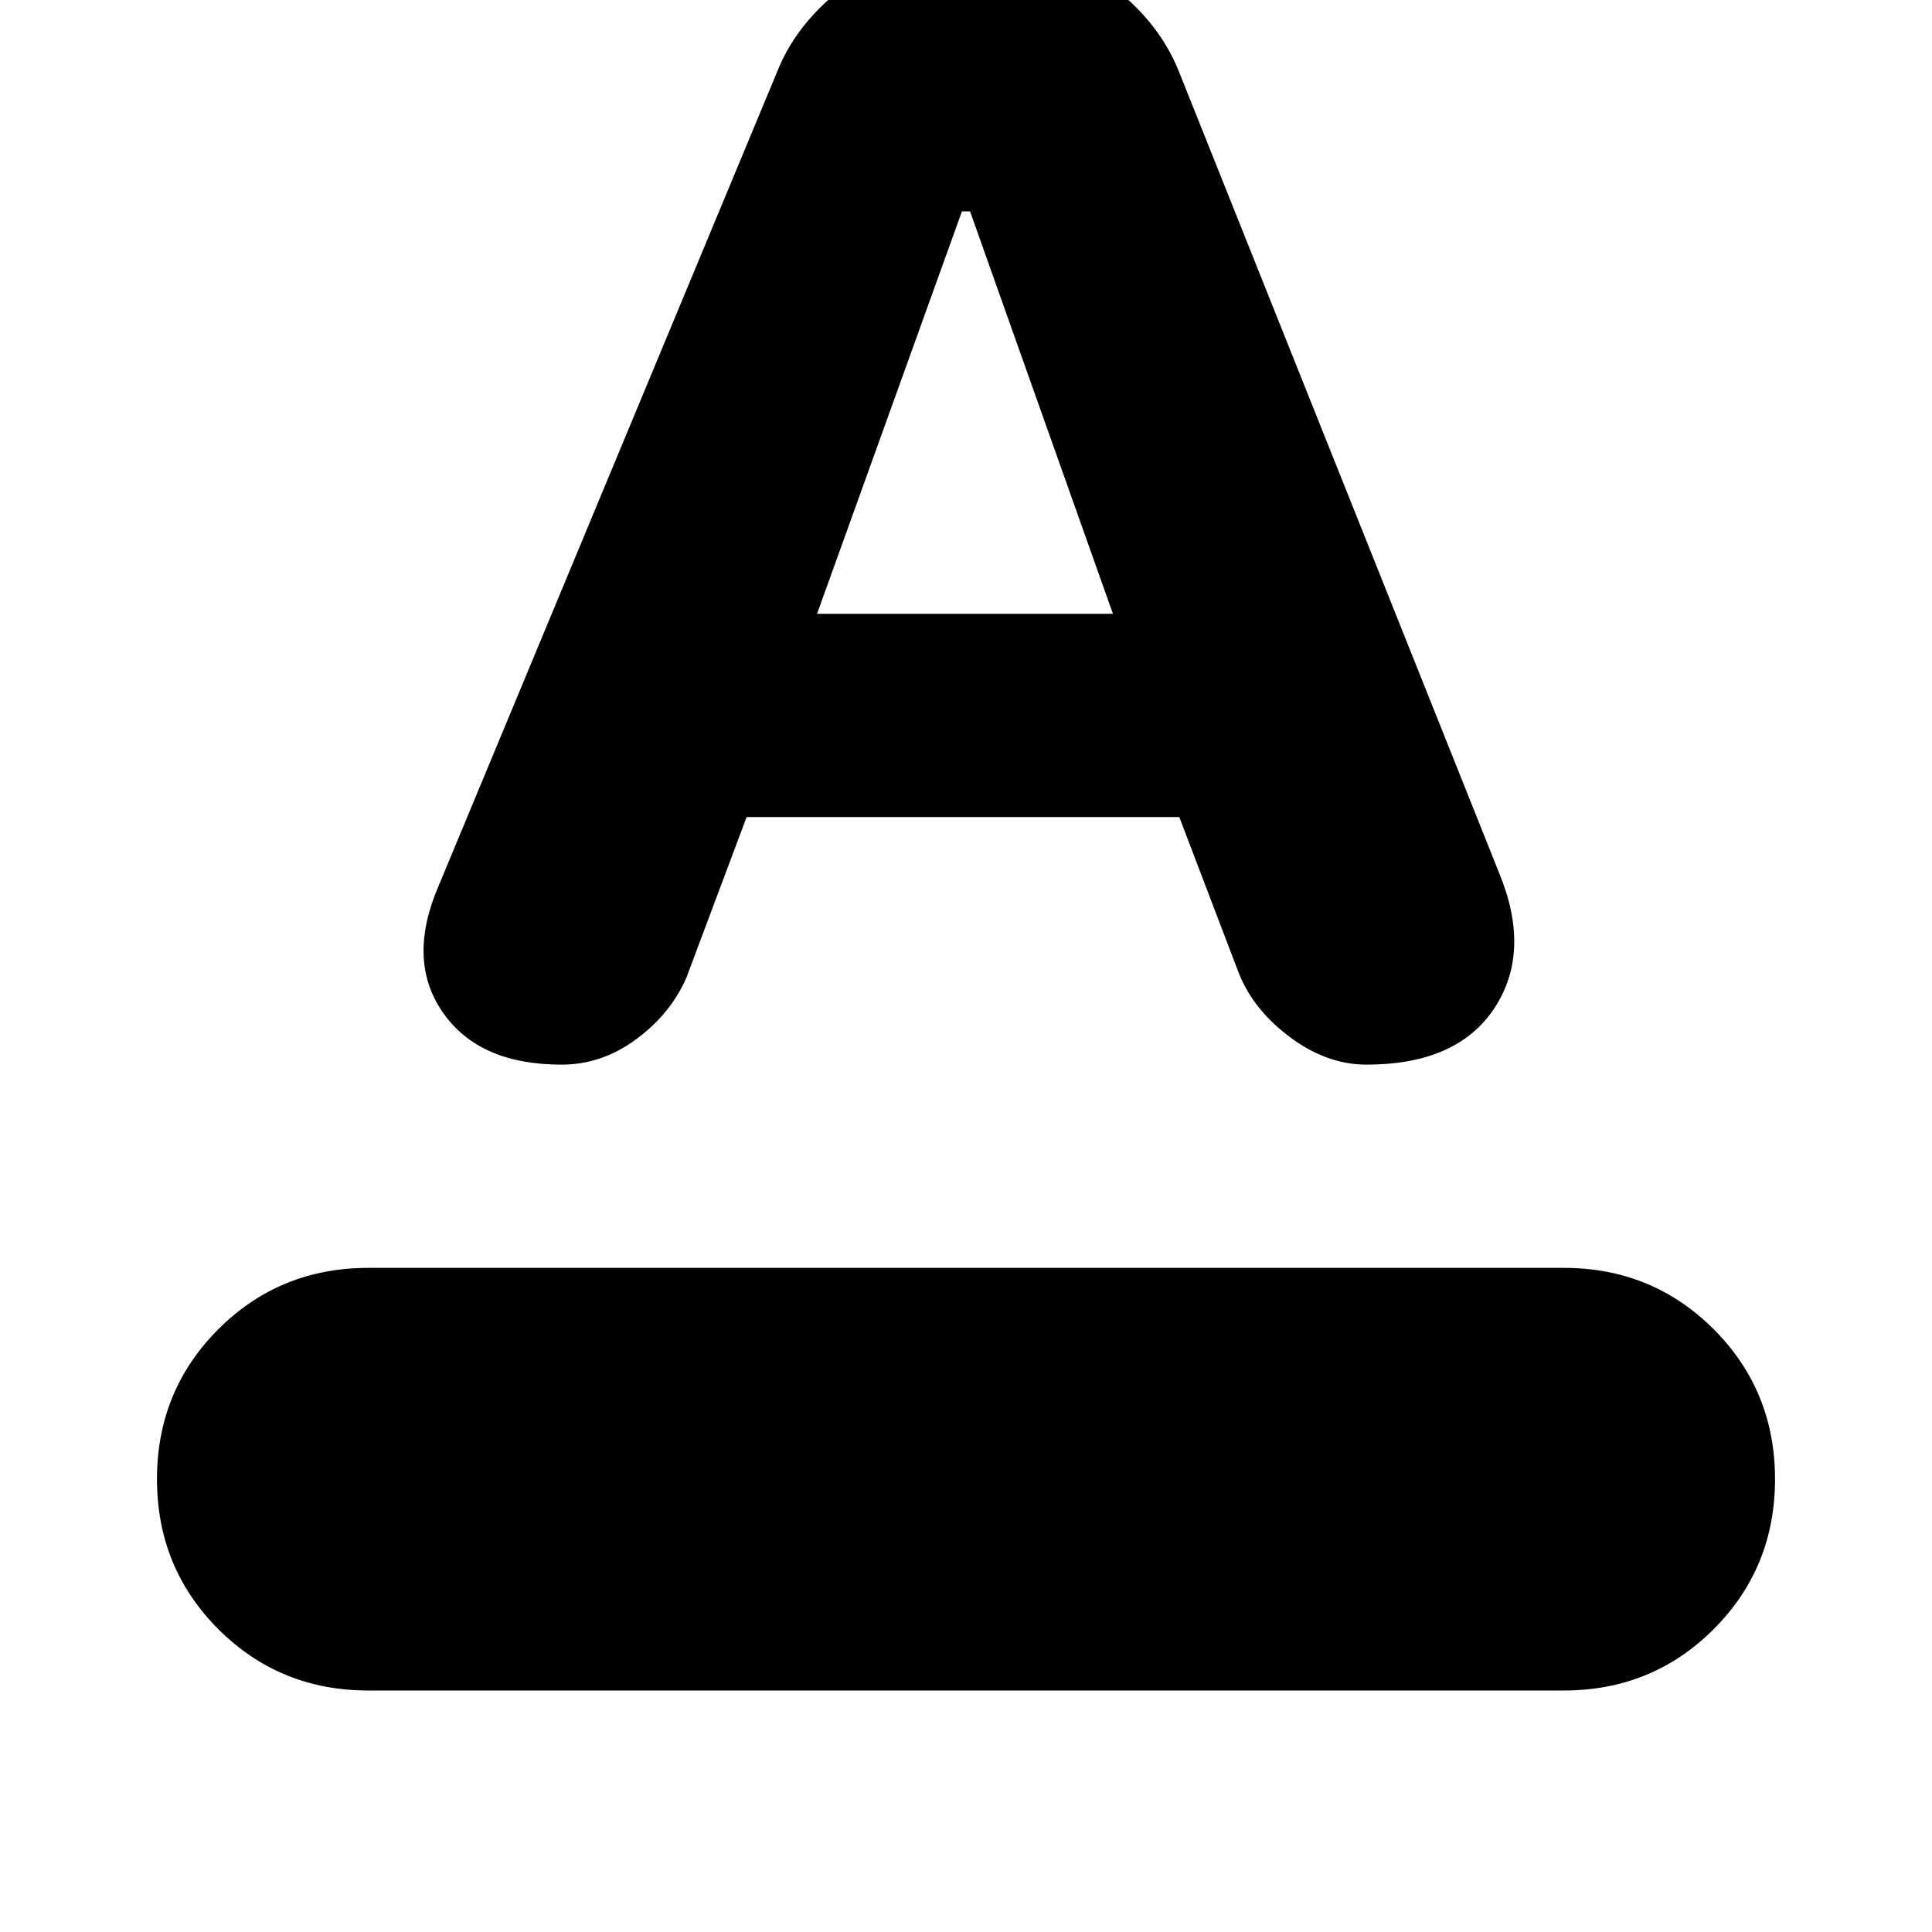 <svg xmlns="http://www.w3.org/2000/svg" height="20" width="20"><path d="M3.812 17.5q-.916 0-1.552-.635-.635-.636-.635-1.553 0-.916.635-1.552.636-.635 1.552-.635h12.376q.916 0 1.552.635.635.636.635 1.552 0 .917-.635 1.553-.636.635-1.552.635Zm2-6.479q-.854 0-1.229-.542-.375-.541-.041-1.312L8.042.75q.229-.583.843-.99.615-.406 1.261-.406.625 0 1.229.406.604.407.833.99l3.313 8.292q.333.812-.052 1.396-.386.583-1.323.583-.417 0-.802-.292-.386-.291-.532-.687l-.604-1.584H7.729l-.625 1.667q-.166.375-.521.635-.354.261-.771.261Zm2.646-4.667h3.063l-1.479-4.166h-.084Z"/></svg>